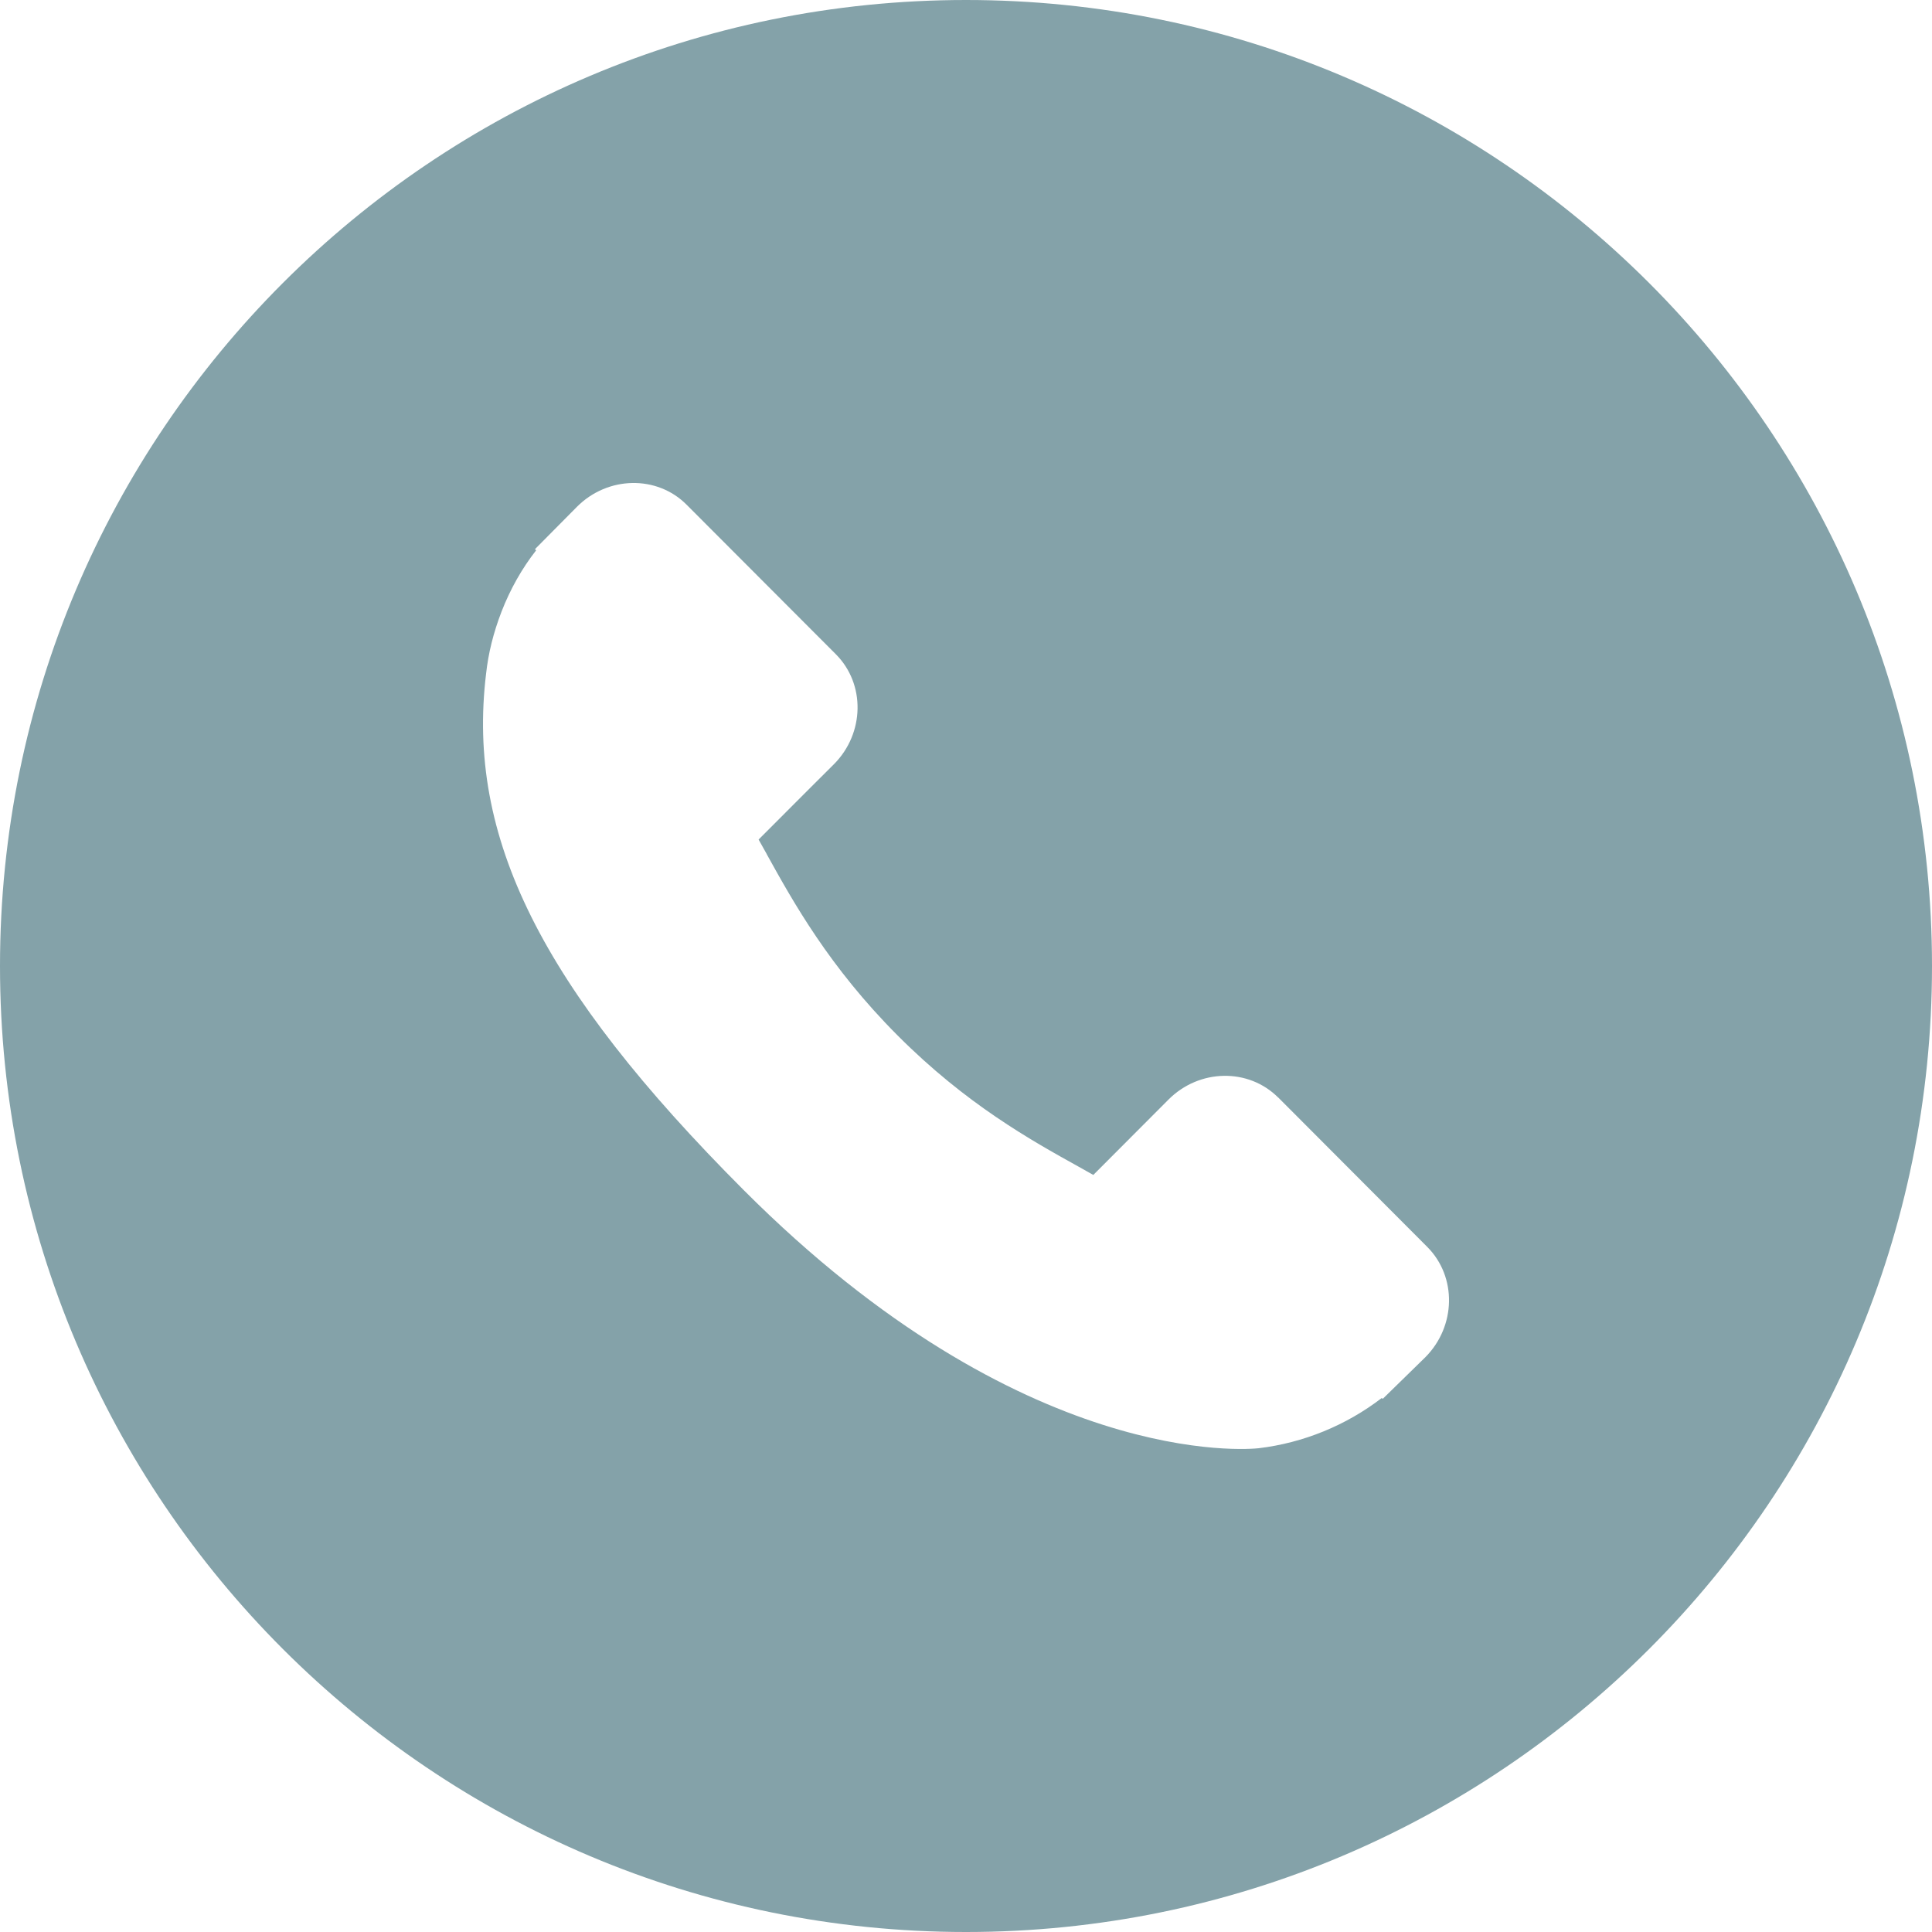 <svg preserveAspectRatio="none" width="20" height="20" viewBox="0 0 20 20" fill="none" xmlns="http://www.w3.org/2000/svg">
<path fill-rule="evenodd" clip-rule="evenodd" d="M10 20C15.523 20 20 15.523 20 10C20 4.477 15.523 0 10 0C4.477 0 0 4.477 0 10C0 15.523 4.477 20 10 20ZM13.232 11.361L14.776 12.909C15.083 13.218 15.073 13.729 14.756 14.049L14.314 14.481L14.304 14.472C13.934 14.756 13.494 14.936 13.03 14.992C12.93 15.003 10.595 15.222 7.697 12.318C5.6 10.217 4.827 8.668 5.032 6.974C5.055 6.762 5.107 6.552 5.192 6.331C5.282 6.099 5.404 5.883 5.55 5.697L5.538 5.685L5.973 5.246C6.292 4.926 6.802 4.917 7.108 5.225L8.653 6.773C8.96 7.081 8.951 7.591 8.633 7.911L8.375 8.168L7.853 8.691C7.881 8.741 7.909 8.791 7.937 8.841L7.938 8.844C8.211 9.337 8.585 10.011 9.293 10.72C10.001 11.43 10.673 11.804 11.165 12.077L11.318 12.163L12.096 11.383C12.415 11.063 12.924 11.054 13.232 11.362V11.361Z" fill="#84A2A9"/>
</svg>
